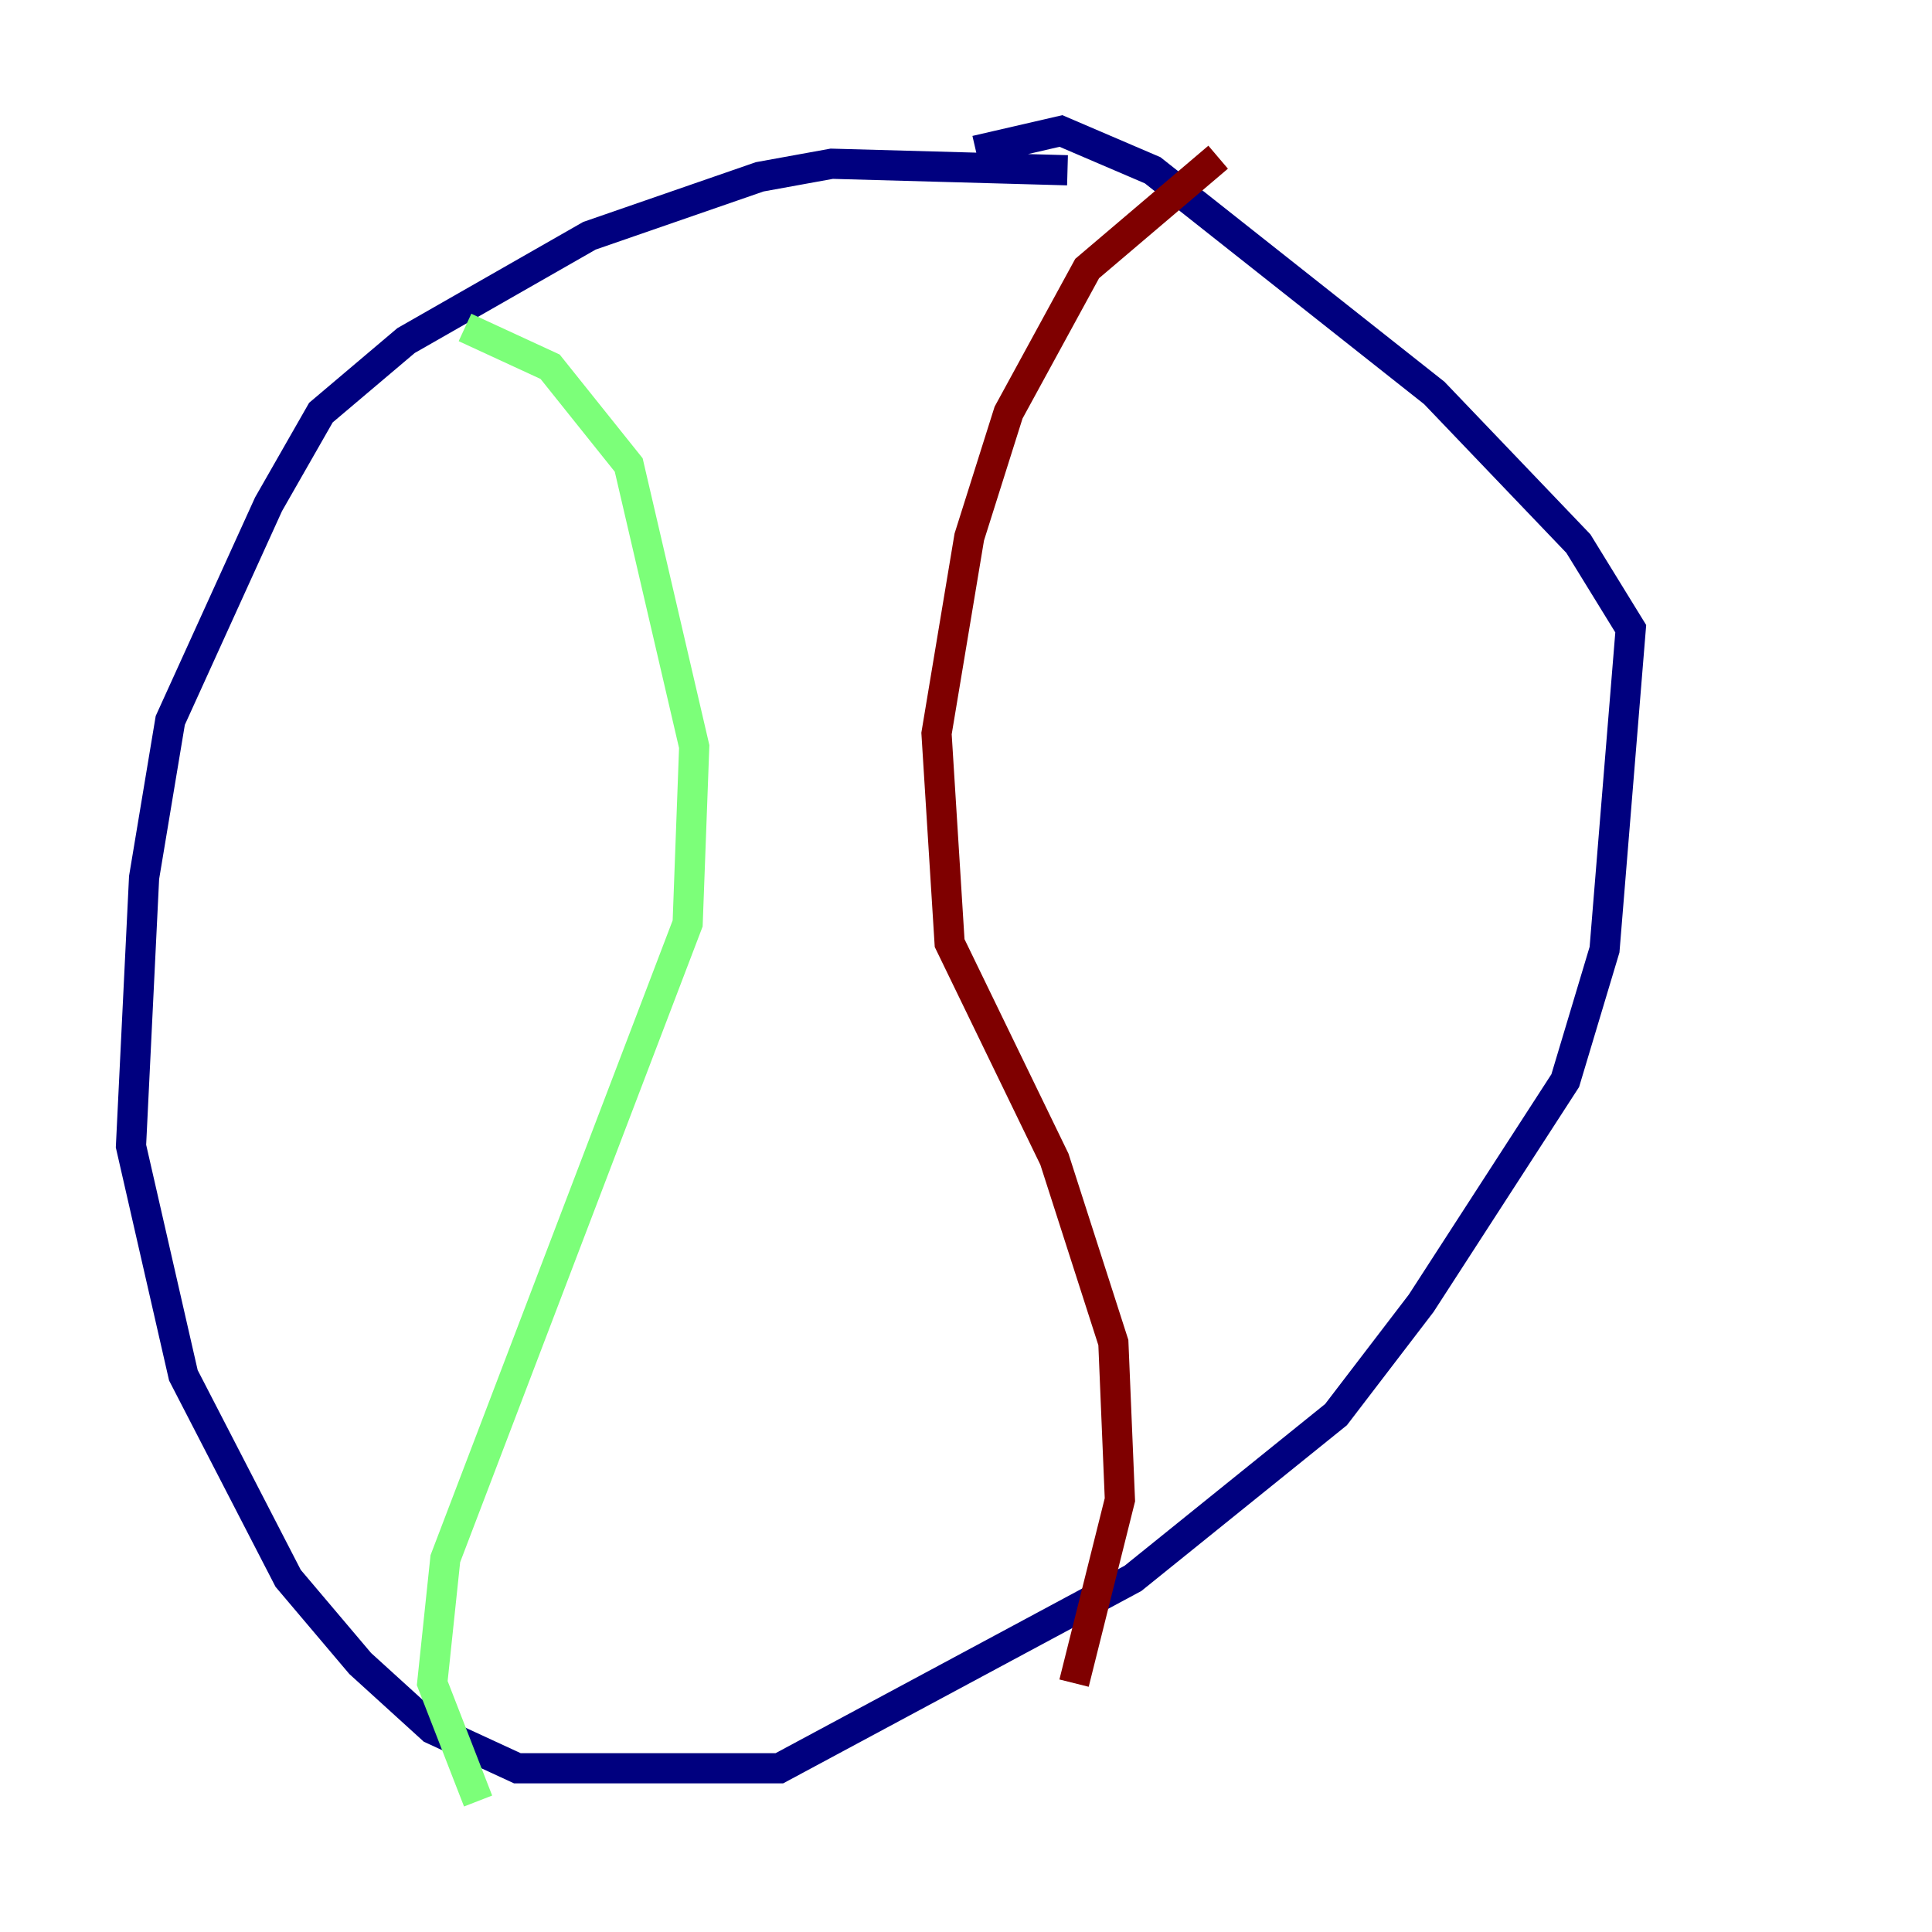 <?xml version="1.0" encoding="utf-8" ?>
<svg baseProfile="tiny" height="128" version="1.2" viewBox="0,0,128,128" width="128" xmlns="http://www.w3.org/2000/svg" xmlns:ev="http://www.w3.org/2001/xml-events" xmlns:xlink="http://www.w3.org/1999/xlink"><defs /><polyline fill="none" points="70.725,11.281 55.105,10.848 50.332,11.715 39.051,15.62 26.902,22.563 21.261,27.336 17.79,33.41 11.281,47.729 9.546,58.142 8.678,75.932 12.149,91.119 19.091,104.57 23.864,110.21 28.637,114.549 34.278,117.153 51.634,117.153 75.064,104.57 88.515,93.722 94.156,86.346 103.702,71.593 106.305,62.915 108.041,41.654 104.57,36.014 95.024,26.034 76.366,11.281 70.291,8.678 64.651,9.98" stroke="#00007f" stroke-width="2" /><polyline fill="none" points="30.807,21.695 36.447,24.298 41.654,30.807 45.993,49.464 45.559,61.18 29.505,103.268 28.637,111.512 31.675,119.322" stroke="#7cff79" stroke-width="2" /><polyline fill="none" points="80.705,10.414 72.027,17.79 66.82,27.336 64.217,35.58 62.047,48.597 62.915,62.481 69.858,76.8 73.763,88.949 74.197,99.363 71.159,111.512" stroke="#7f0000" stroke-width="2" /></svg>